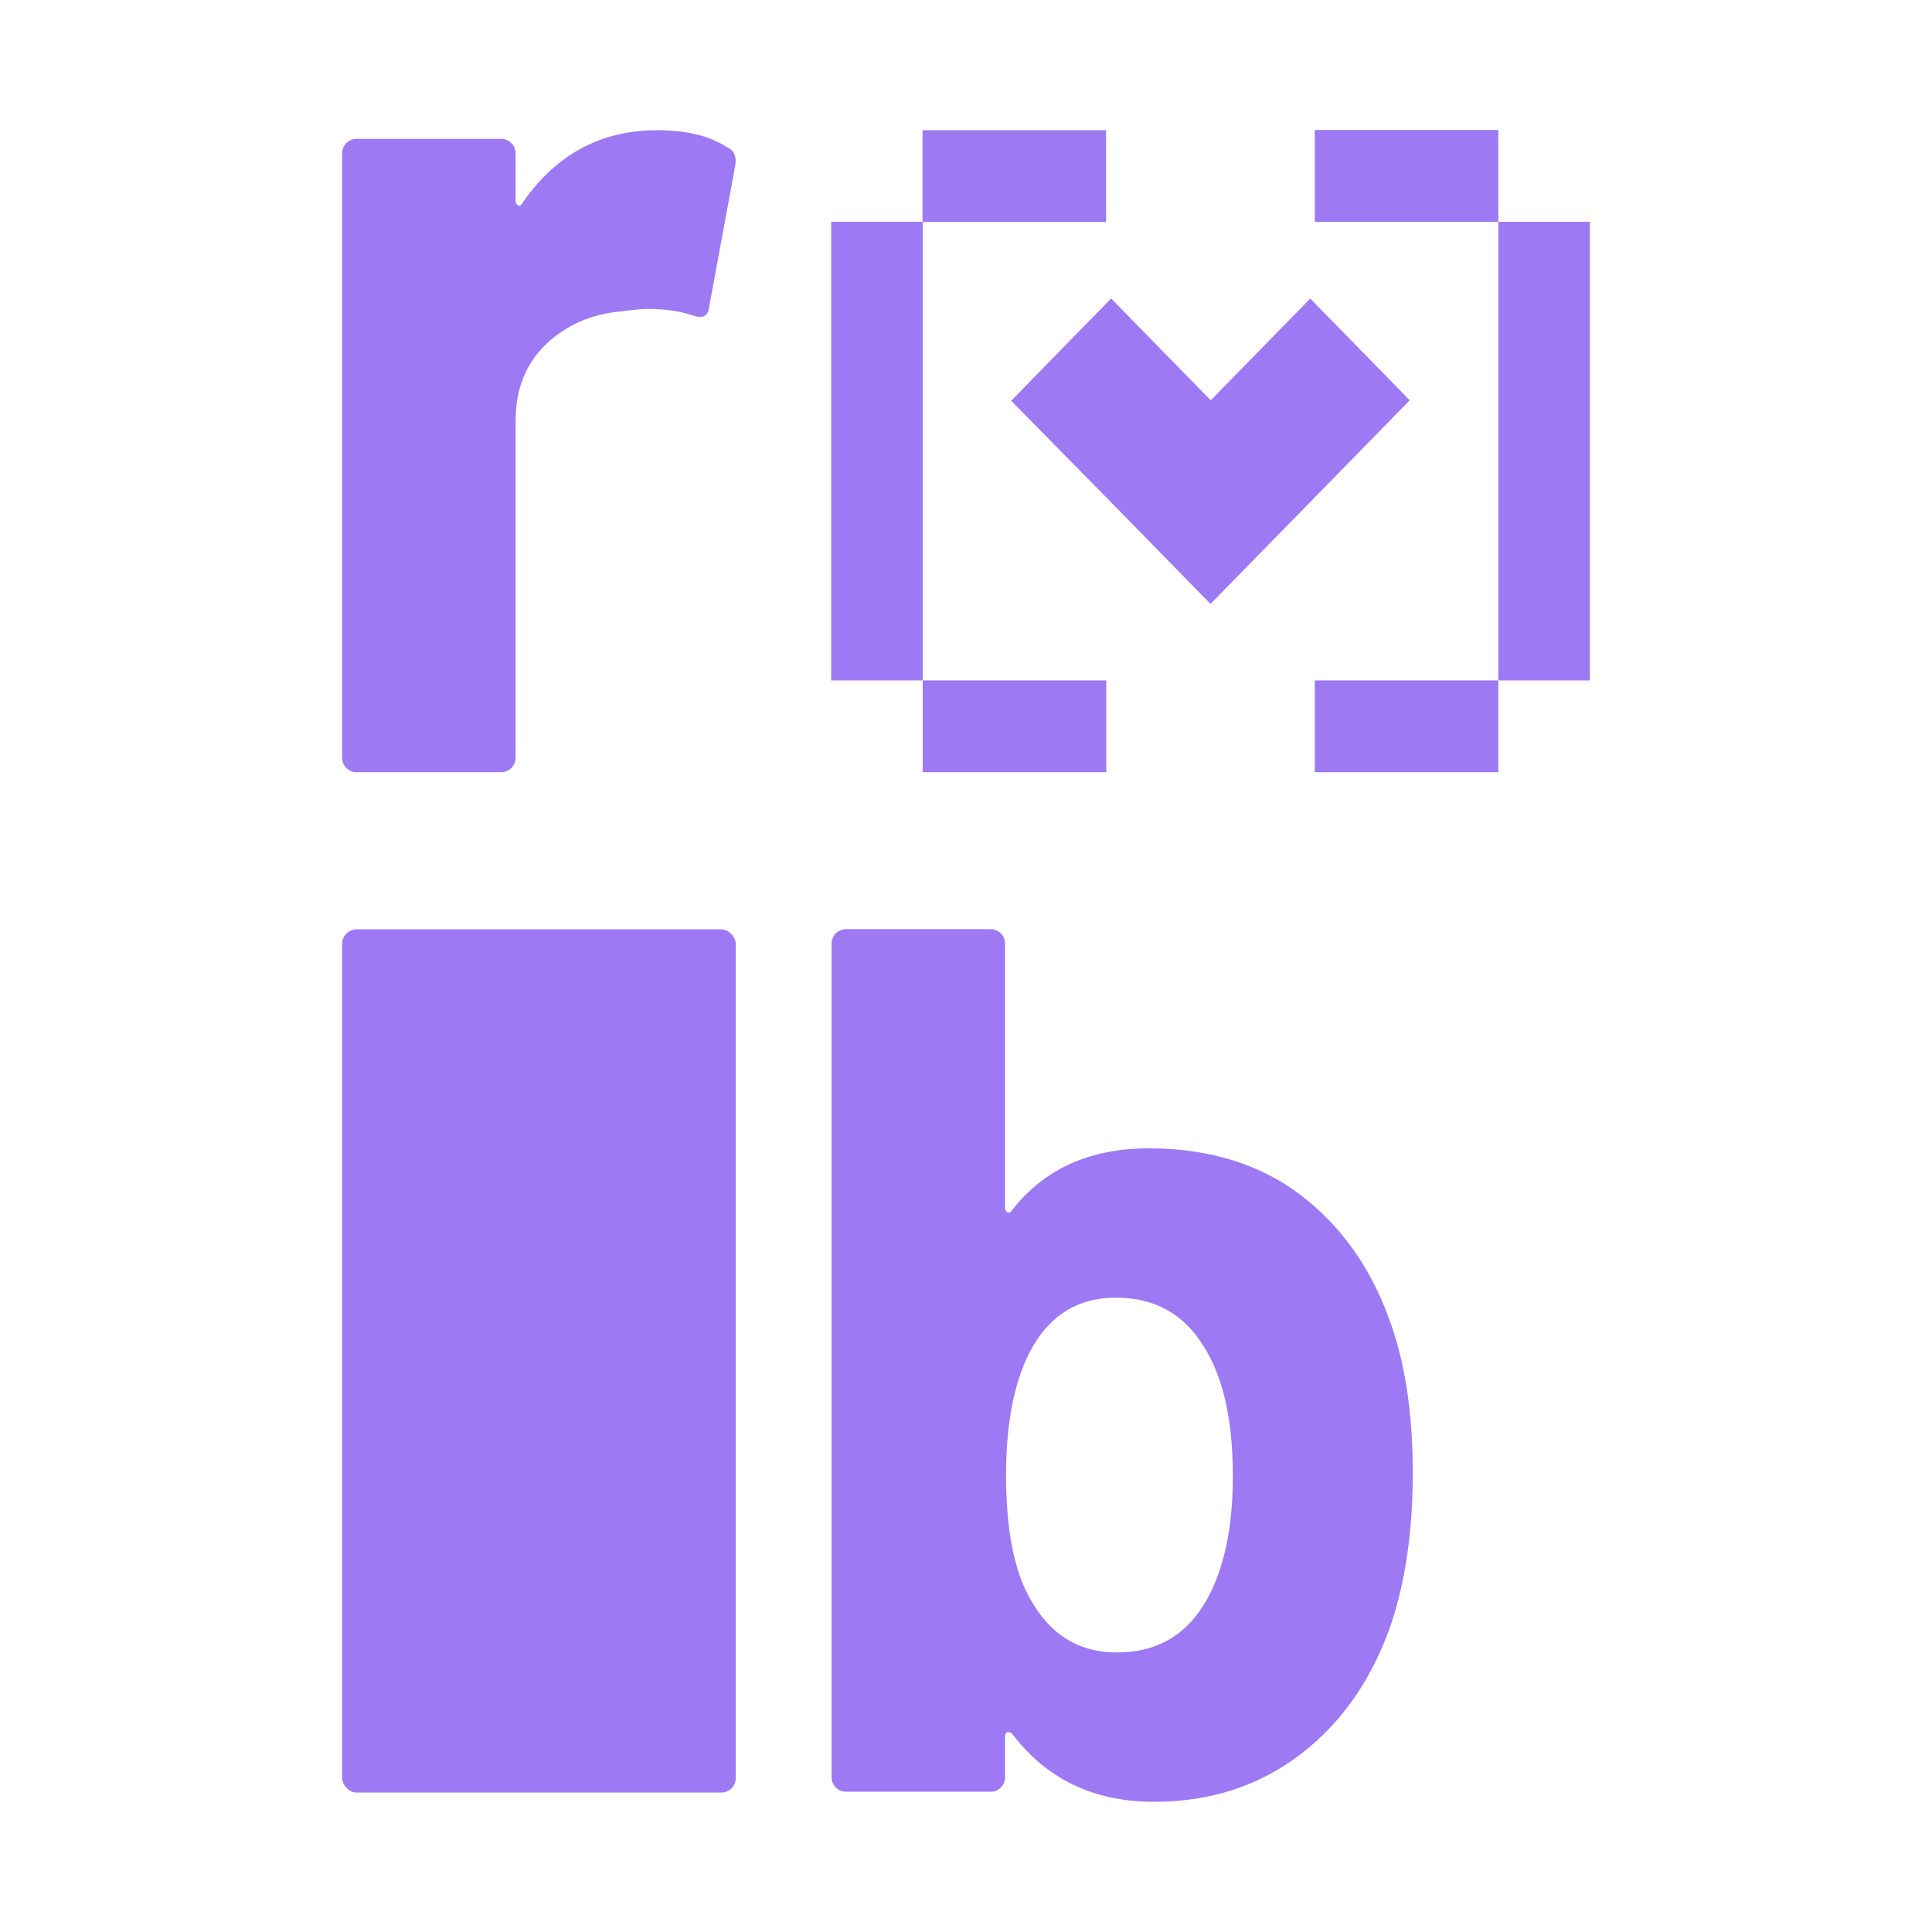 <?xml version="1.0" encoding="UTF-8"?>
<svg id="Capa_1" data-name="Capa 1" xmlns="http://www.w3.org/2000/svg" viewBox="0 0 96 96">
  <defs>
    <style>
      .cls-1 {
        fill: #9d79f3;
        stroke-width: 0px;
      }
    </style>
  </defs>
  <path class="cls-1" d="m36.16,7.33c.33.16.45.47.37.92l-1.29,6.98c-.04.49-.33.63-.86.43-.61-.2-1.33-.31-2.14-.31-.33,0-.78.04-1.35.12-1.47.12-2.72.66-3.74,1.62-1.02.96-1.53,2.24-1.53,3.83v16.72c0,.2-.07.38-.21.52s-.32.21-.52.21h-7.16c-.2,0-.38-.07-.52-.21-.14-.14-.21-.32-.21-.52V7.63c0-.2.07-.38.21-.52.14-.14.32-.21.52-.21h7.16c.2,0,.38.07.52.21.14.14.21.32.21.52v2.33c0,.12.04.2.12.24.08.04.14.02.18-.06,1.67-2.45,3.92-3.67,6.74-3.67,1.47,0,2.63.29,3.49.86Z"/>
  <path class="cls-1" d="m70.2,73.18c0,2.82-.35,5.29-1.04,7.41-.94,2.78-2.44,4.96-4.5,6.55-2.06,1.59-4.5,2.39-7.32,2.39-2.98,0-5.33-1.12-7.04-3.37-.08-.08-.16-.11-.24-.09-.08.02-.12.09-.12.21v2.02c0,.2-.07.38-.21.52-.14.14-.32.21-.52.21h-7.16c-.2,0-.38-.07-.52-.21-.14-.14-.21-.32-.21-.52v-41.4c0-.2.07-.38.21-.52s.32-.21.52-.21h7.16c.2,0,.38.07.52.21.14.14.21.32.21.52v13.1c0,.12.04.2.12.24.08.04.16,0,.24-.12,1.59-2.04,3.86-3.06,6.8-3.06s5.48.77,7.5,2.3c2.02,1.53,3.5,3.6,4.44,6.22.78,2.12,1.16,4.65,1.16,7.59Zm-8.94.18c0-2.82-.49-4.98-1.47-6.49-.98-1.59-2.43-2.39-4.35-2.39-1.8,0-3.16.8-4.1,2.39-.9,1.55-1.35,3.7-1.35,6.43s.41,4.8,1.22,6.18c.98,1.76,2.41,2.63,4.29,2.63,2,0,3.49-.88,4.47-2.63.86-1.55,1.29-3.59,1.29-6.12Z"/>
  <rect class="cls-1" x="17" y="46.18" width="19.56" height="42.89" rx=".72" ry=".72"/>
  <g>
    <g>
      <path class="cls-1" d="m51.6,6.47h-5.76v4.56h9.12v-4.56h-3.35Z"/>
      <path class="cls-1" d="m51.15,33.81h-5.3V11.02h-4.55v22.79h4.55v4.56h9.12v-4.56h-3.81Z"/>
      <path class="cls-1" d="m68.69,38.37h5.76v-4.56h-9.12v4.56h3.35Z"/>
      <path class="cls-1" d="m69.15,11.02h5.3v22.79h4.55V11.02h-4.55v-4.56h-9.12v4.56h3.81Z"/>
    </g>
    <path class="cls-1" d="m65.11,14.83l-4.95,5.06-4.95-5.06-4.95,5.07h.02s-.05,0-.05,0l5.08,5.16,4.84,4.95,4.95-5.06h0l4.95-5.06-4.95-5.06Z"/>
  </g>
</svg>